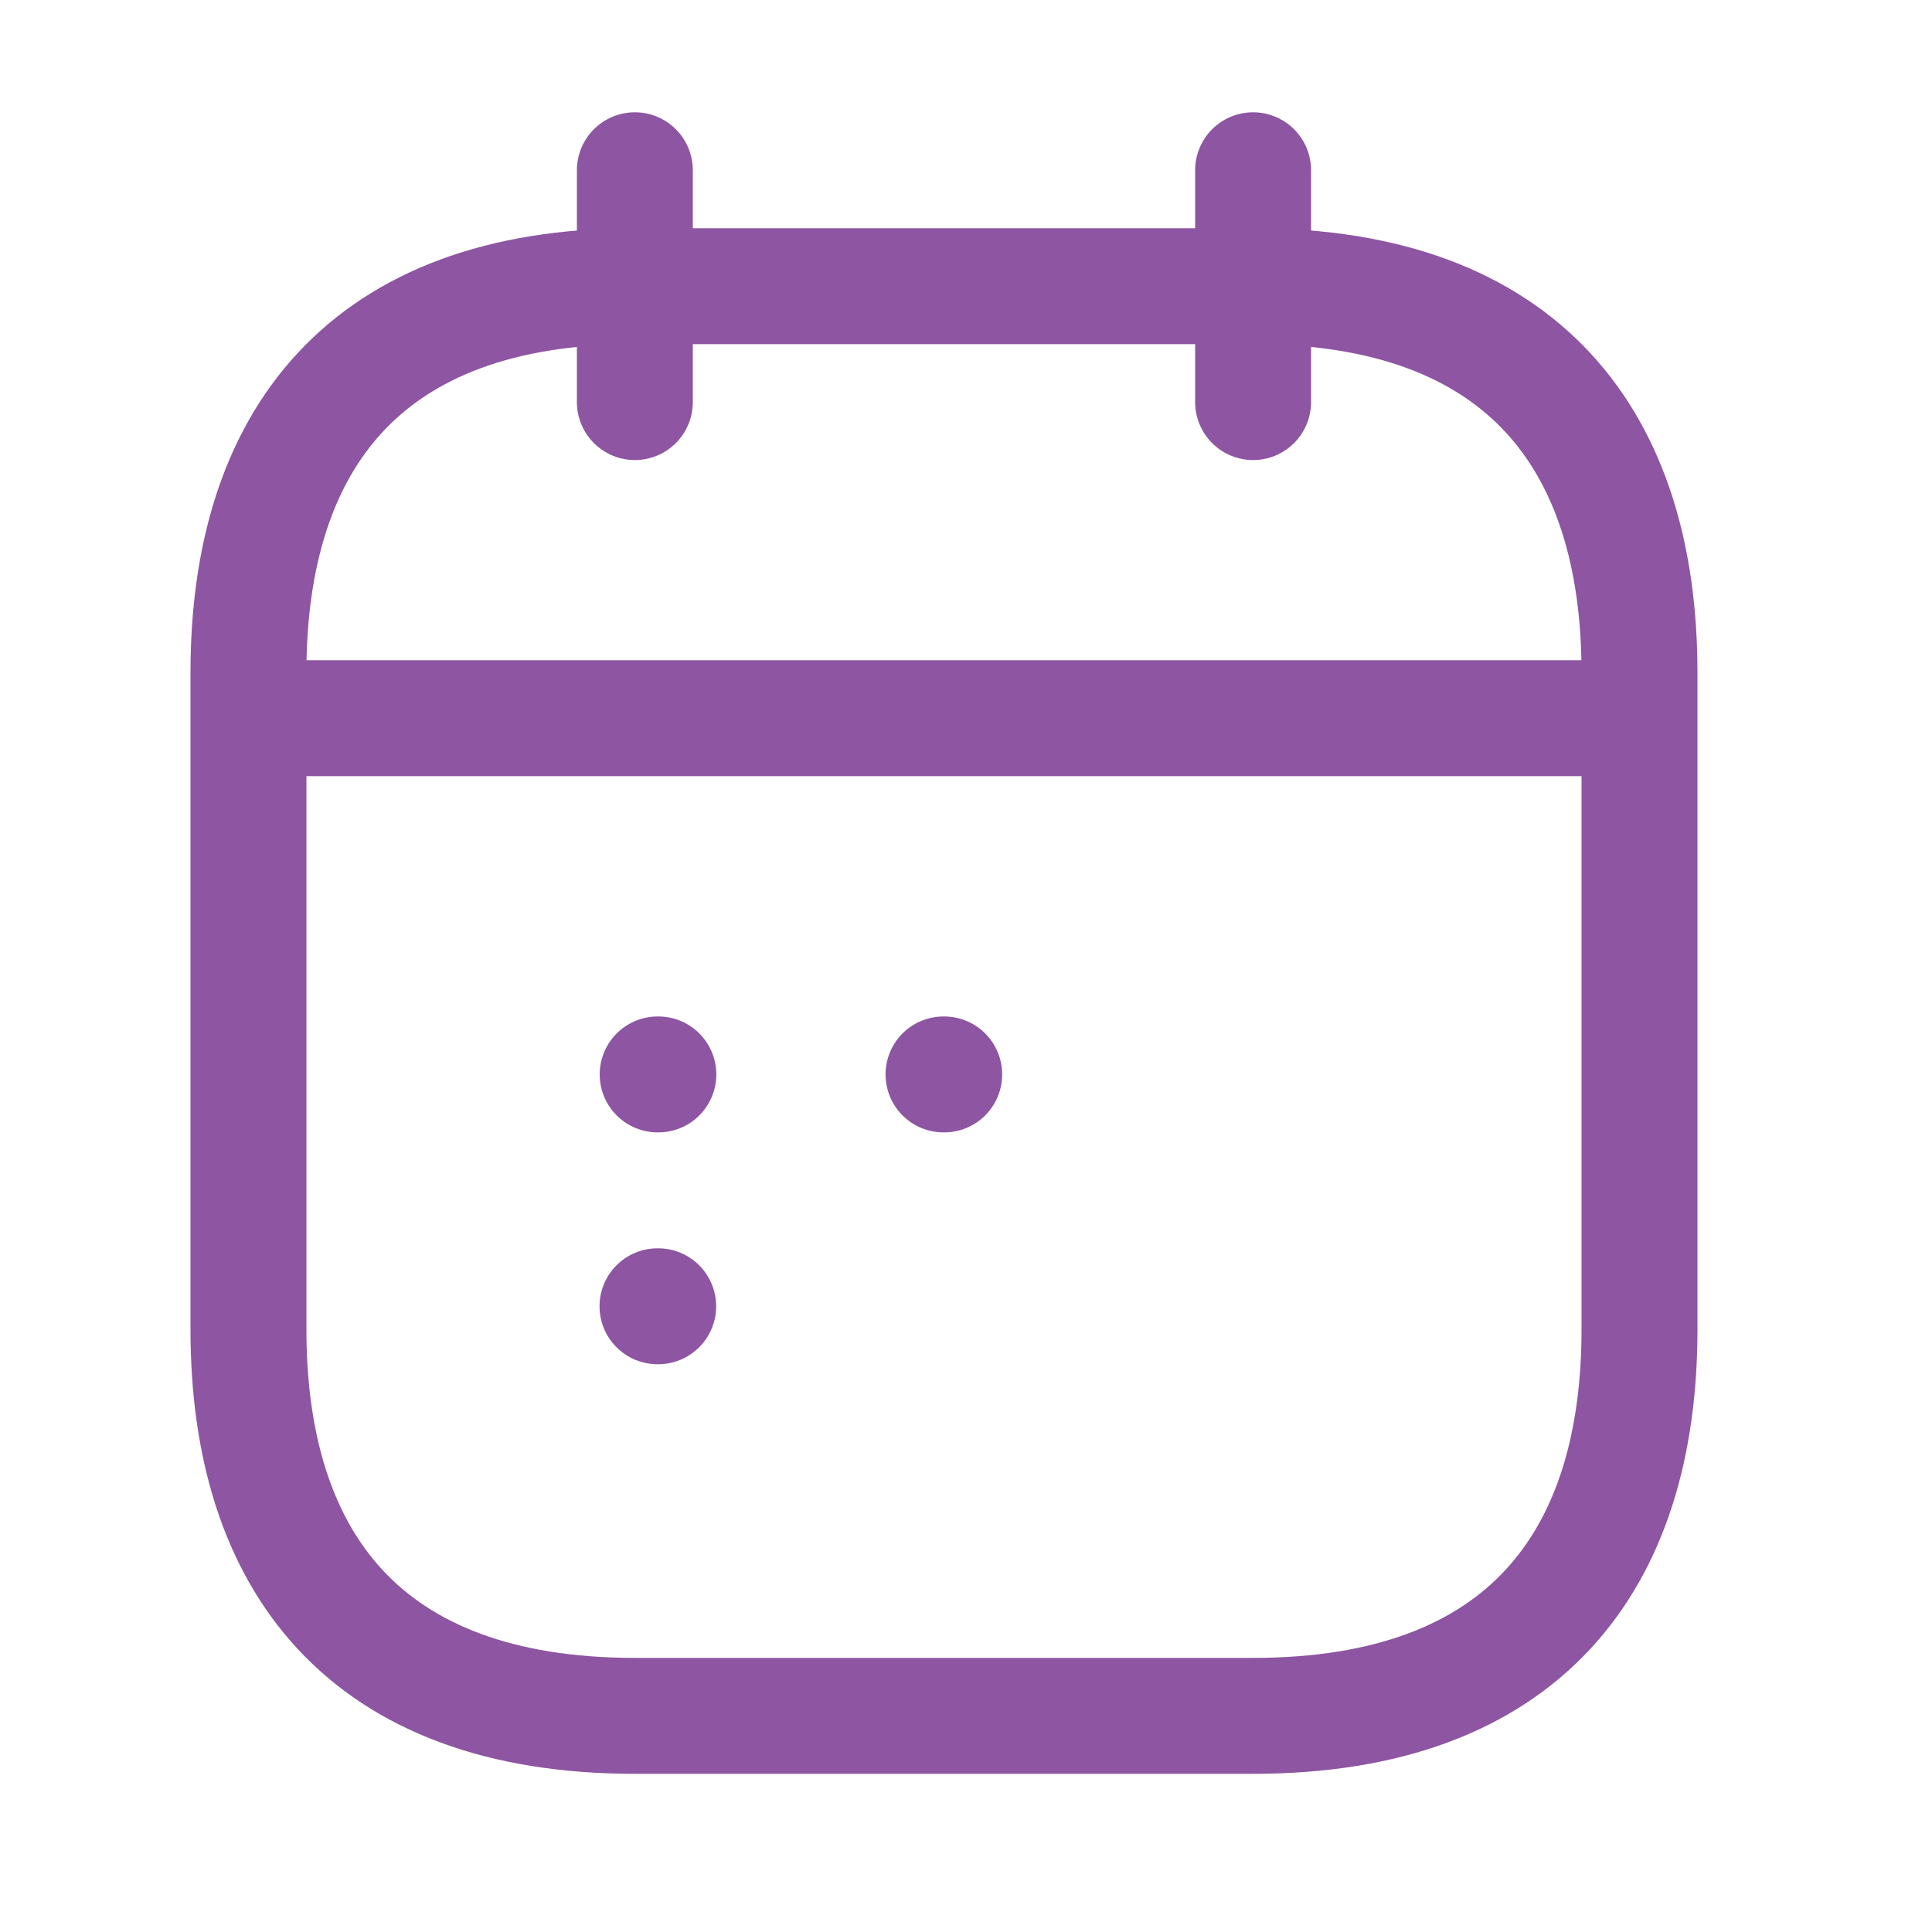 <svg width="25" height="25" viewBox="0 0 25 25" fill="none" xmlns="http://www.w3.org/2000/svg">
<path d="M8.215 2.203V5.203" stroke="#8D55A2" stroke-width="1.5" stroke-miterlimit="10" stroke-linecap="round" stroke-linejoin="round"/>
<path d="M16.215 2.203V5.203" stroke="#8D55A2" stroke-width="1.5" stroke-miterlimit="10" stroke-linecap="round" stroke-linejoin="round"/>
<path d="M3.715 9.293H20.715" stroke="#8D55A2" stroke-width="1.5" stroke-linecap="round" stroke-linejoin="round"/>
<path d="M21.215 8.703V17.203C21.215 20.203 19.715 22.203 16.215 22.203H8.215C4.715 22.203 3.215 20.203 3.215 17.203V8.703C3.215 5.703 4.715 3.703 8.215 3.703H16.215C19.715 3.703 21.215 5.703 21.215 8.703Z" stroke="#8D55A2" stroke-width="1.5" stroke-miterlimit="10" stroke-linecap="round" stroke-linejoin="round"/>
<path d="M12.209 13.903H12.218" stroke="#8D55A2" stroke-width="1.5" stroke-linecap="round" stroke-linejoin="round"/>
<path d="M8.51 13.903H8.519" stroke="#8D55A2" stroke-width="1.5" stroke-linecap="round" stroke-linejoin="round"/>
<path d="M8.508 16.903H8.517" stroke="#8D55A2" stroke-width="1.5" stroke-linecap="round" stroke-linejoin="round"/>
</svg>
